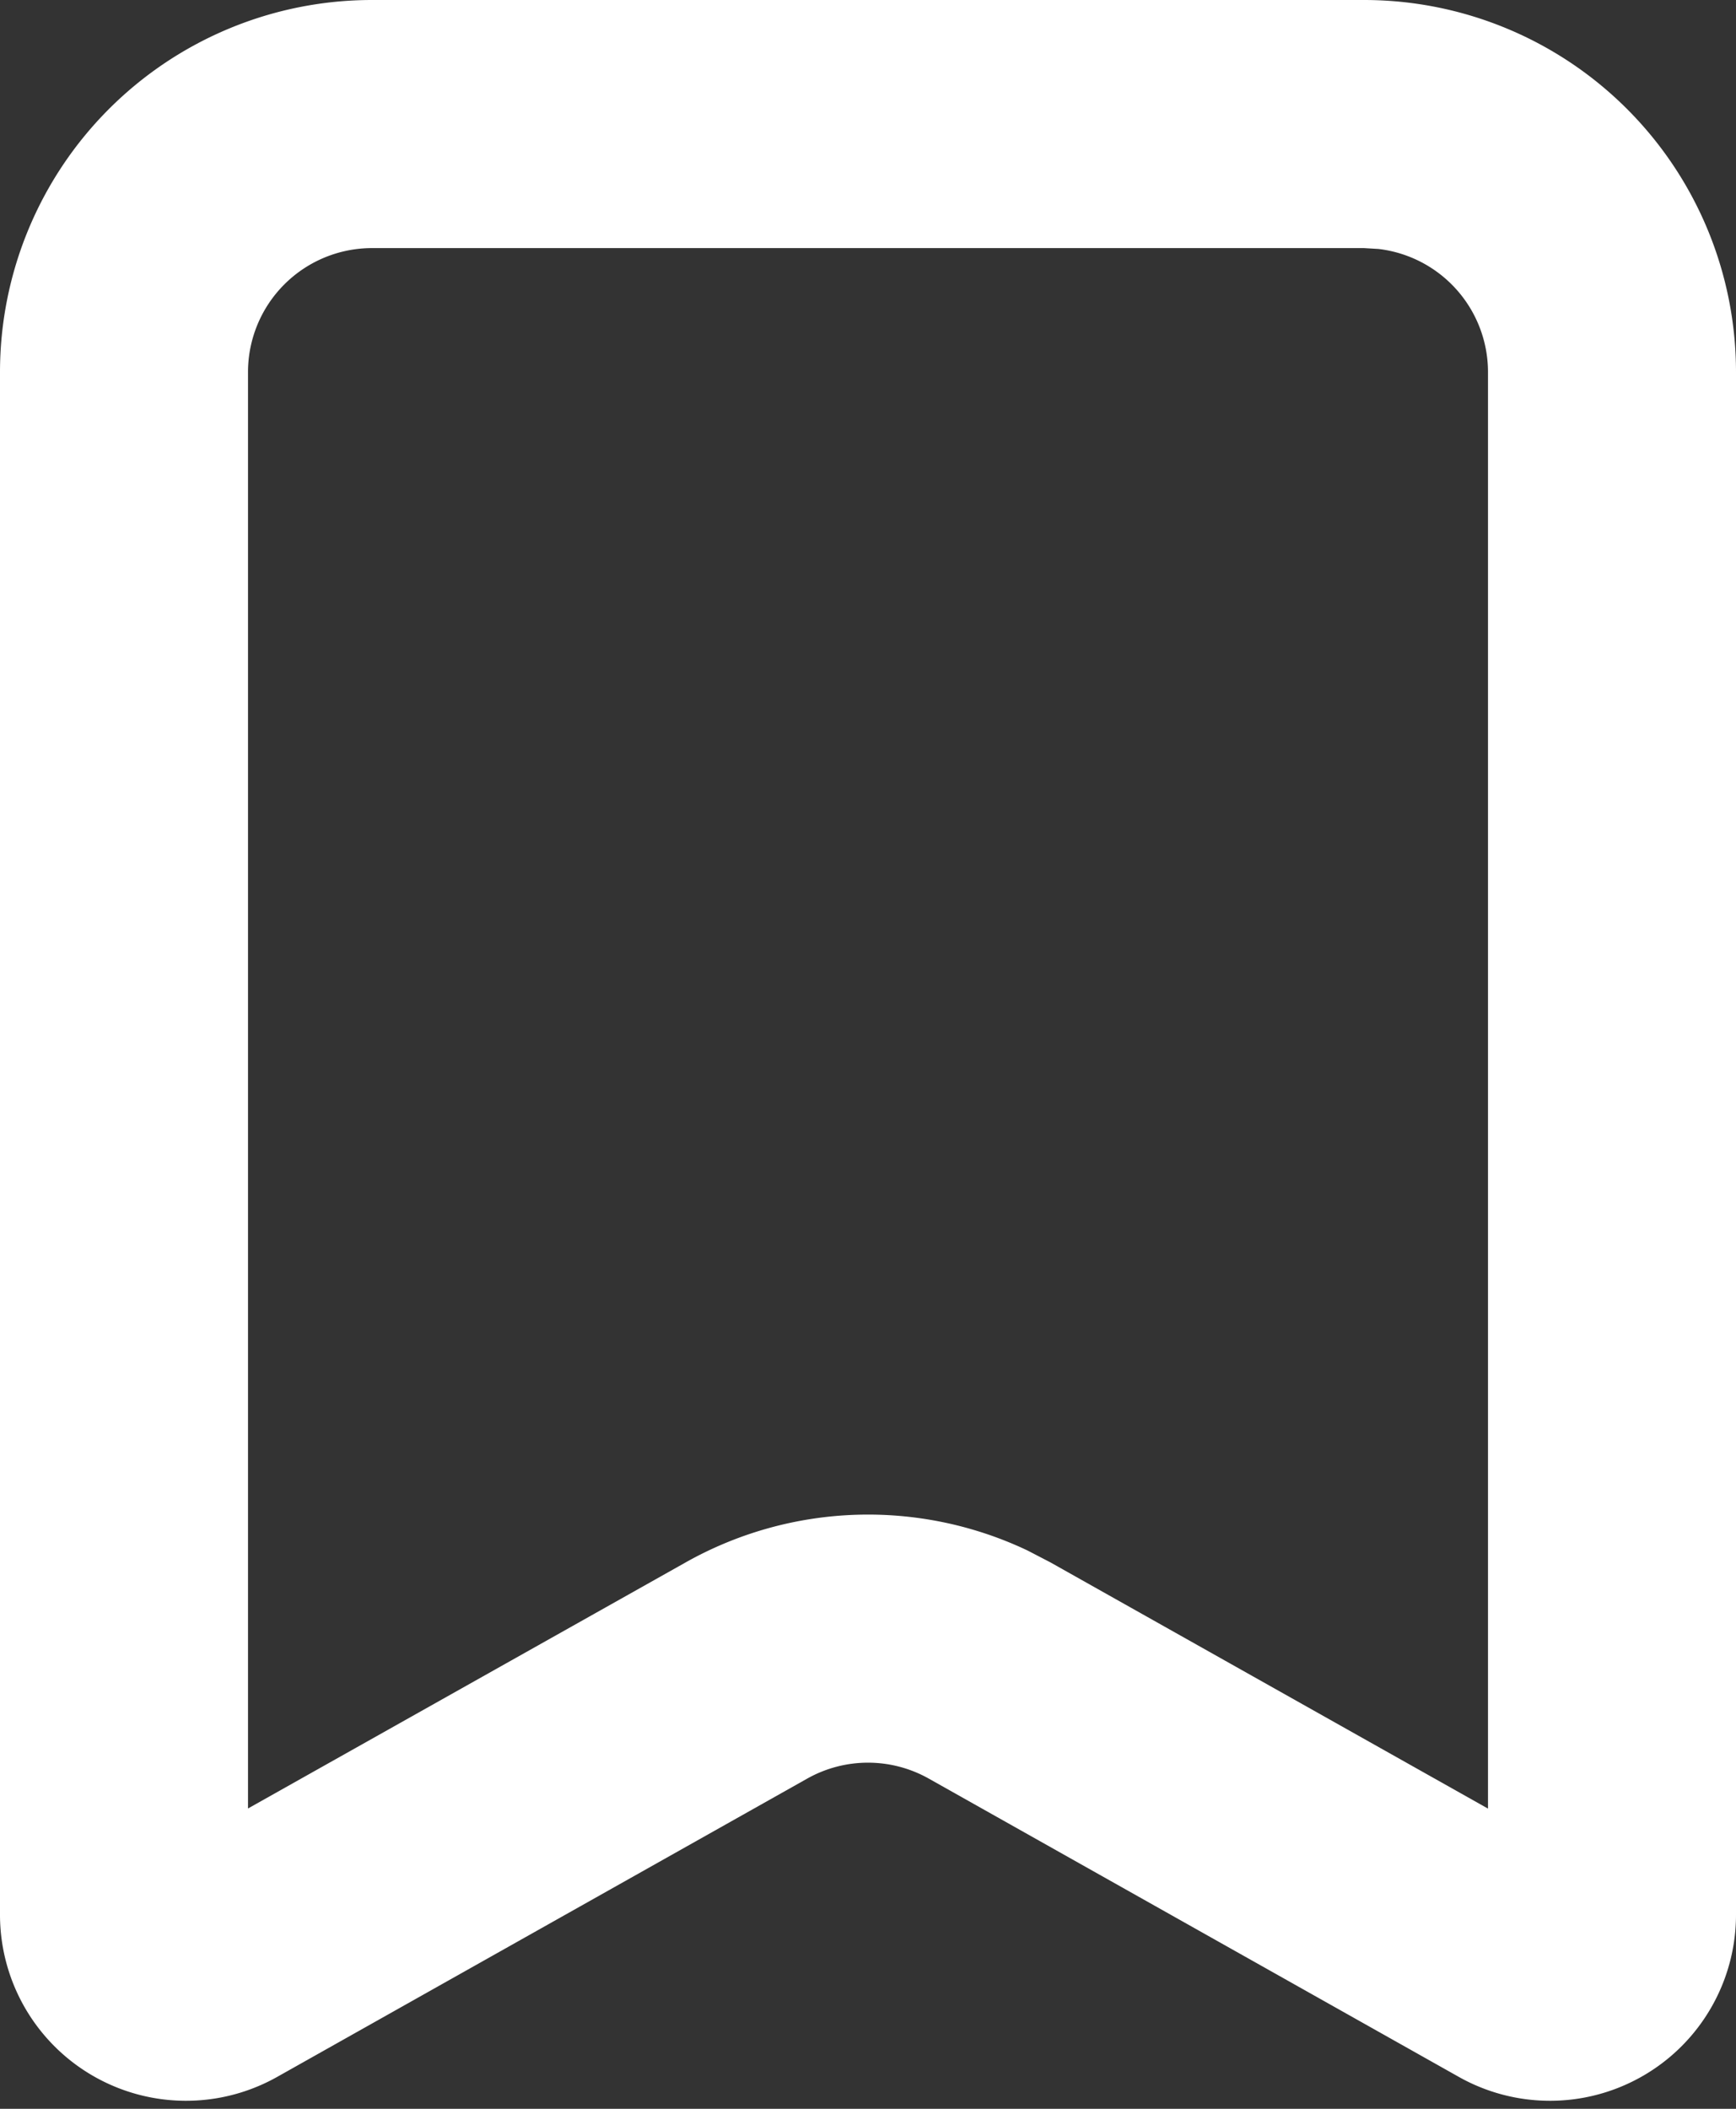<svg width="14" height="17" viewBox="0 0 14 17" xmlns="http://www.w3.org/2000/svg">
    <rect x="0" y="0" width="14" height="17" fill="#333333" stroke="none"/>
    <path fill="#fff" d="M11 0a3 3 0 013 3v12.435a1.5 1.5 0 01-2.235 1.308L7.49 14.338a1 1 0 00-.98 0l-4.275 2.405A1.5 1.5 0 010 15.435V3a3 3 0 013-3h8zm0 2H3a1 1 0 00-1 1v11.579l3.53-1.984a3 3 0 012.756-.096l.185.096L12 14.58V3a1 1 0 00-.883-.993L11 2z"/></svg>